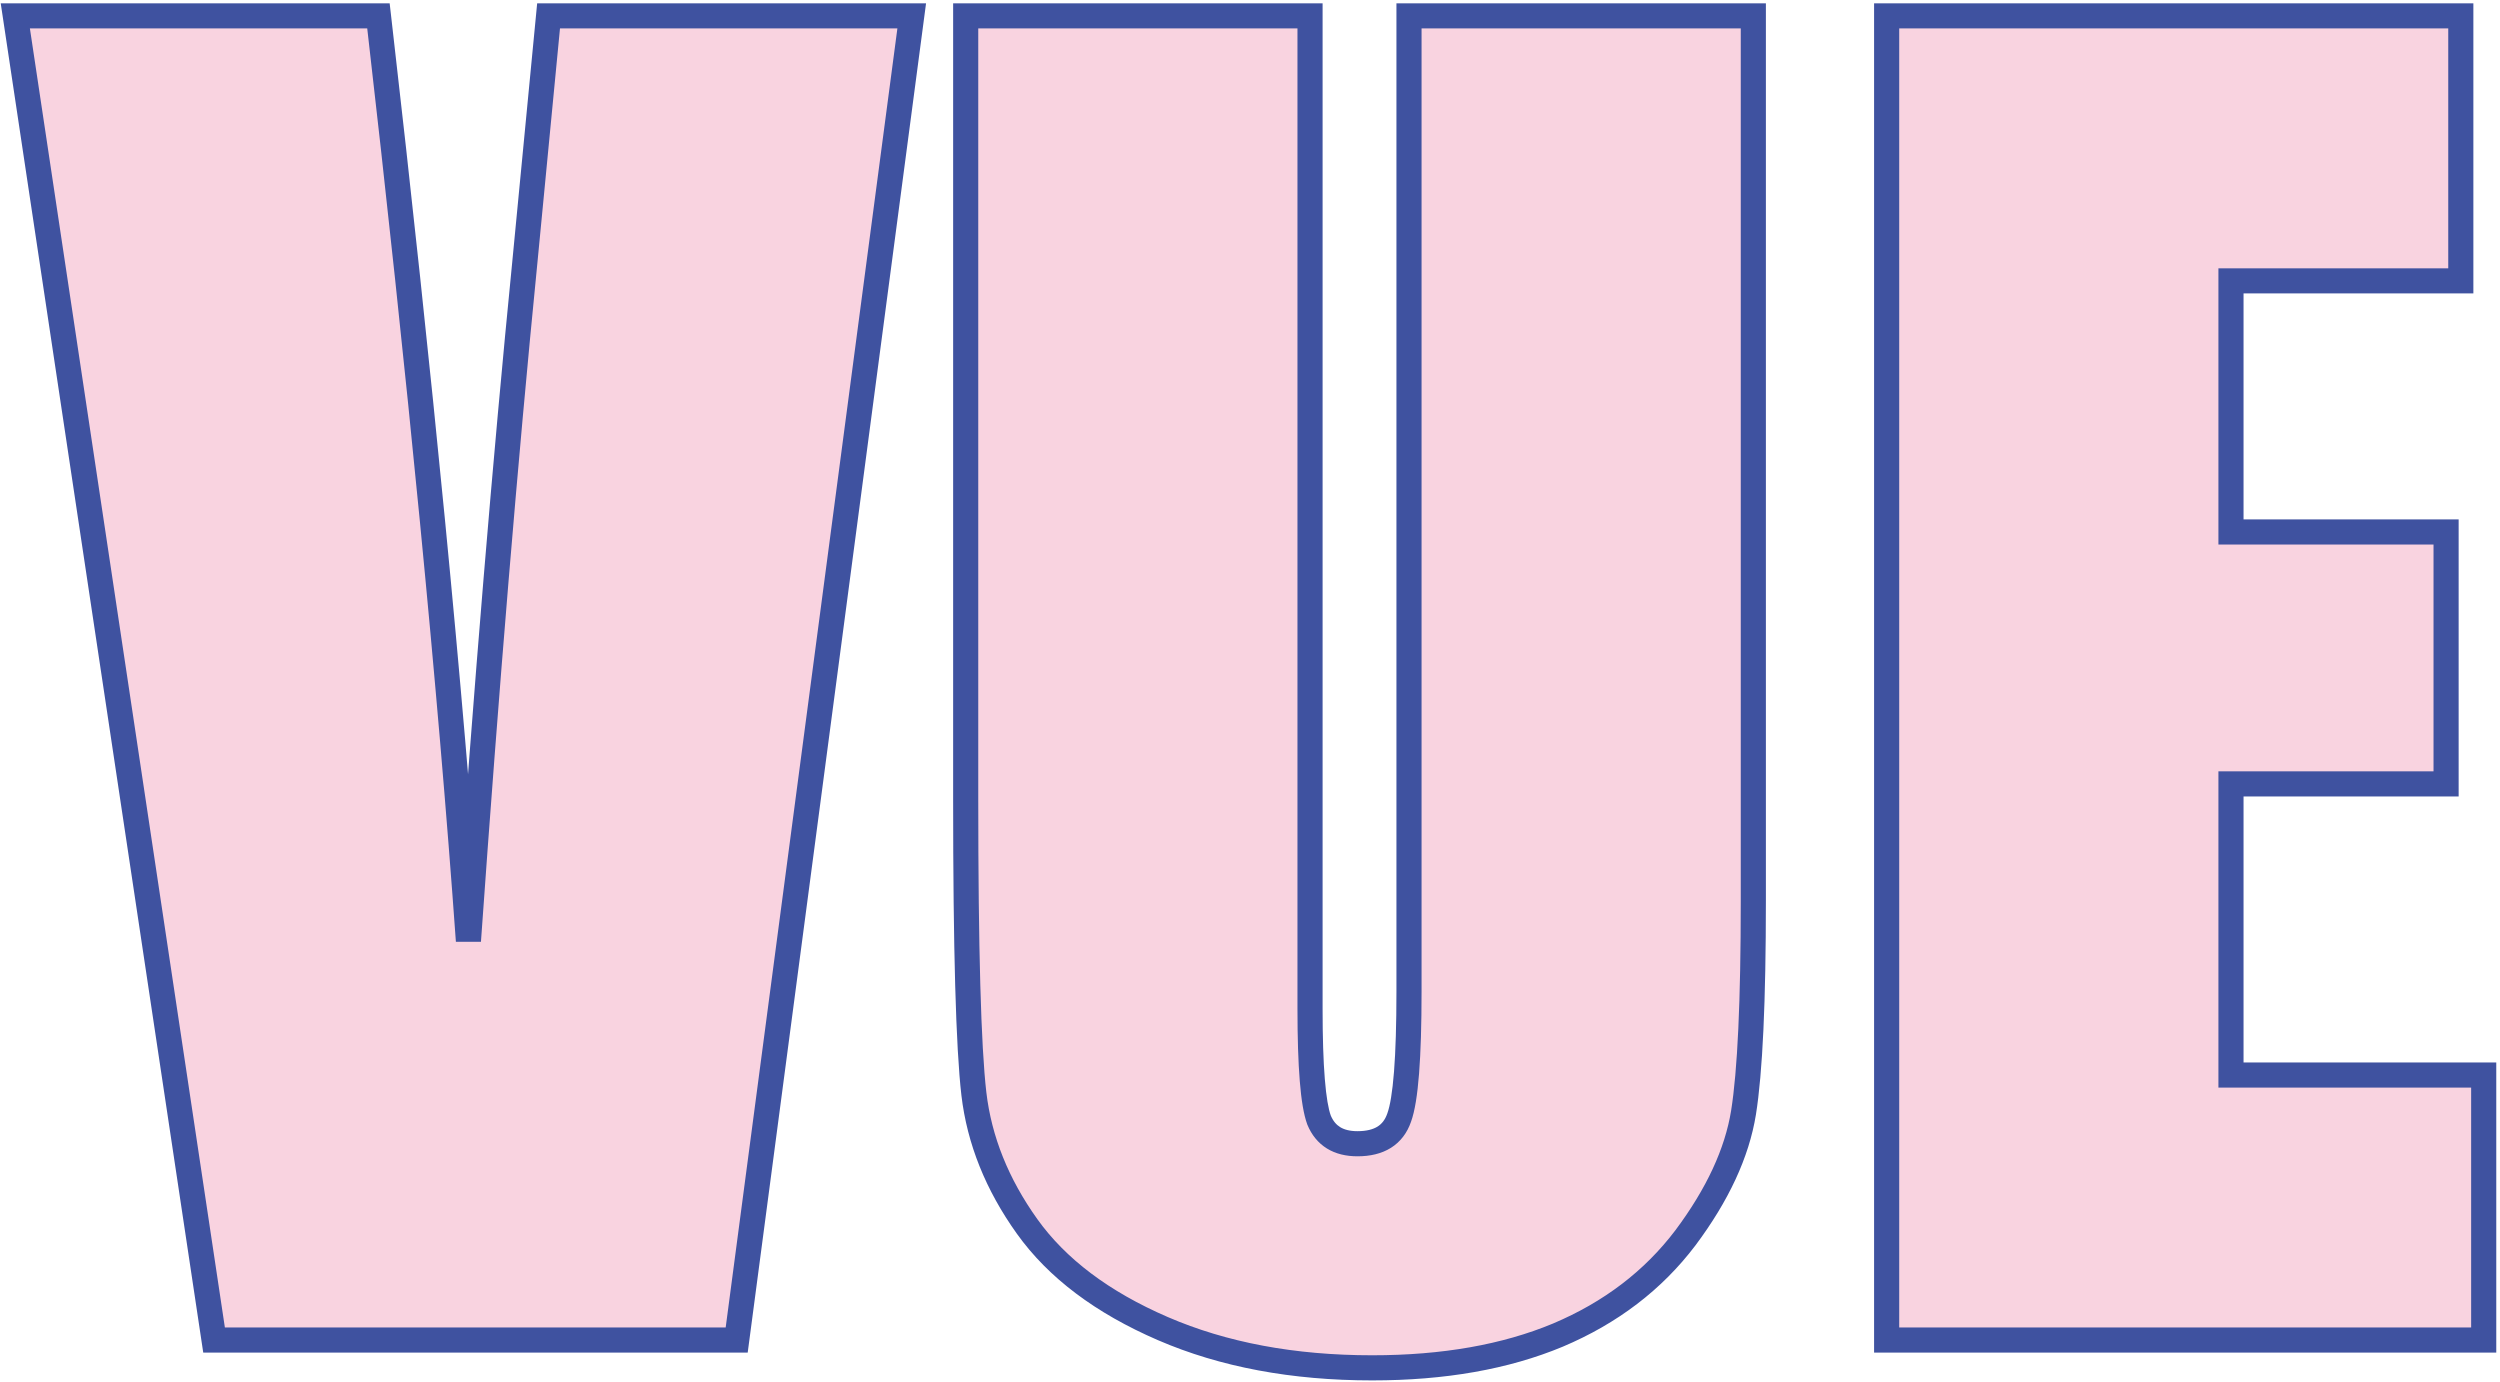 <svg width="597" height="330" viewBox="0 0 597 330" fill="none" xmlns="http://www.w3.org/2000/svg">
<path d="M217.719 3.789L175.922 320H51.117L3.656 3.789H90.375C100.401 90.898 107.562 164.531 111.859 224.688C116.156 163.88 120.648 109.844 125.336 62.578L131 3.789H217.719ZM418.695 3.789V215.117C418.695 239.076 417.914 255.938 416.352 265.703C414.789 275.339 410.167 285.299 402.484 295.586C394.802 305.742 384.646 313.49 372.016 318.828C359.516 324.036 344.737 326.641 327.68 326.641C308.799 326.641 292.133 323.516 277.68 317.266C263.227 311.016 252.419 302.878 245.258 292.852C238.096 282.826 233.865 272.279 232.562 261.211C231.26 250.013 230.609 226.576 230.609 190.898V3.789H312.836V240.898C312.836 254.701 313.552 263.555 314.984 267.461C316.547 271.237 319.607 273.125 324.164 273.125C329.372 273.125 332.693 271.042 334.125 266.875C335.688 262.578 336.469 252.552 336.469 236.797V3.789H418.695ZM450.531 3.789H587.641V67.07H532.758V127.031H584.125V187.188H532.758V256.719H593.109V320H450.531V3.789Z" fill="#F9D3E0"/>
<path d="M217.719 3.789L220.693 4.182L221.141 0.789H217.719V3.789ZM175.922 320V323H178.551L178.896 320.393L175.922 320ZM51.117 320L48.15 320.445L48.534 323H51.117V320ZM3.656 3.789V0.789H0.172L0.689 4.234L3.656 3.789ZM90.375 3.789L93.355 3.446L93.049 0.789H90.375V3.789ZM111.859 224.688L108.867 224.901L114.852 224.899L111.859 224.688ZM125.336 62.578L128.321 62.874L128.322 62.866L125.336 62.578ZM131 3.789V0.789H128.275L128.014 3.501L131 3.789ZM214.745 3.396L172.948 319.607L178.896 320.393L220.693 4.182L214.745 3.396ZM175.922 317H51.117V323H175.922V317ZM54.084 319.555L6.623 3.344L0.689 4.234L48.15 320.445L54.084 319.555ZM3.656 6.789H90.375V0.789H3.656V6.789ZM87.395 4.132C97.418 91.216 104.574 164.803 108.867 224.901L114.852 224.474C110.551 164.26 103.384 90.581 93.355 3.446L87.395 4.132ZM114.852 224.899C119.147 164.112 123.637 110.105 128.321 62.874L122.351 62.282C117.66 109.582 113.165 163.648 108.867 224.476L114.852 224.899ZM128.322 62.866L133.986 4.077L128.014 3.501L122.35 62.29L128.322 62.866ZM131 6.789H217.719V0.789H131V6.789ZM418.695 3.789H421.695V0.789H418.695V3.789ZM416.352 265.703L419.313 266.183L419.314 266.177L416.352 265.703ZM402.484 295.586L404.877 297.396L404.883 297.388L404.888 297.381L402.484 295.586ZM372.016 318.828L373.169 321.597L373.177 321.594L373.184 321.591L372.016 318.828ZM232.562 261.211L229.583 261.557L229.583 261.561L232.562 261.211ZM230.609 3.789V0.789H227.609V3.789H230.609ZM312.836 3.789H315.836V0.789H312.836V3.789ZM314.984 267.461L312.168 268.494L312.189 268.551L312.212 268.608L314.984 267.461ZM334.125 266.875L331.306 265.85L331.297 265.875L331.288 265.9L334.125 266.875ZM336.469 3.789V0.789H333.469V3.789H336.469ZM415.695 3.789V215.117H421.695V3.789H415.695ZM415.695 215.117C415.695 239.077 414.91 255.724 413.389 265.229L419.314 266.177C420.918 256.151 421.695 239.074 421.695 215.117H415.695ZM413.39 265.223C411.926 274.255 407.562 283.774 400.081 293.791L404.888 297.381C412.772 286.825 417.653 276.422 419.313 266.183L413.39 265.223ZM400.092 293.776C392.751 303.481 383.032 310.915 370.848 316.065L373.184 321.591C386.26 316.064 396.853 308.004 404.877 297.396L400.092 293.776ZM370.862 316.059C358.809 321.081 344.44 323.641 327.68 323.641V329.641C345.034 329.641 360.222 326.992 373.169 321.597L370.862 316.059ZM327.68 323.641C309.129 323.641 292.881 320.57 278.87 314.512L276.489 320.019C291.385 326.461 308.47 329.641 327.68 329.641V323.641ZM278.87 314.512C264.781 308.419 254.466 300.582 247.699 291.108L242.817 294.595C250.372 305.173 261.672 313.612 276.489 320.019L278.87 314.512ZM247.699 291.108C240.8 281.449 236.779 271.374 235.542 260.86L229.583 261.561C230.95 273.183 235.393 284.202 242.817 294.595L247.699 291.108ZM235.542 260.864C234.264 249.87 233.609 226.612 233.609 190.898H227.609C227.609 226.539 228.257 250.156 229.583 261.557L235.542 260.864ZM233.609 190.898V3.789H227.609V190.898H233.609ZM230.609 6.789H312.836V0.789H230.609V6.789ZM309.836 3.789V240.898H315.836V3.789H309.836ZM309.836 240.898C309.836 247.841 310.016 253.594 310.383 258.132C310.744 262.596 311.302 266.133 312.168 268.494L317.801 266.428C317.234 264.883 316.718 262.04 316.363 257.649C316.014 253.333 315.836 247.758 315.836 240.898H309.836ZM312.212 268.608C313.2 270.996 314.738 272.943 316.876 274.262C318.991 275.567 321.476 276.125 324.164 276.125V270.125C322.295 270.125 320.972 269.739 320.026 269.156C319.105 268.587 318.331 267.702 317.756 266.314L312.212 268.608ZM324.164 276.125C327.151 276.125 329.884 275.529 332.155 274.104C334.468 272.652 336.052 270.497 336.962 267.85L331.288 265.9C330.766 267.42 329.973 268.389 328.966 269.021C327.917 269.68 326.385 270.125 324.164 270.125V276.125ZM336.944 267.9C337.876 265.339 338.481 261.406 338.874 256.366C339.273 251.245 339.469 244.714 339.469 236.797H333.469C333.469 244.635 333.274 250.995 332.892 255.9C332.503 260.886 331.937 264.114 331.306 265.85L336.944 267.9ZM339.469 236.797V3.789H333.469V236.797H339.469ZM336.469 6.789H418.695V0.789H336.469V6.789ZM450.531 3.789V0.789H447.531V3.789H450.531ZM587.641 3.789H590.641V0.789H587.641V3.789ZM587.641 67.07V70.07H590.641V67.07H587.641ZM532.758 67.07V64.07H529.758V67.07H532.758ZM532.758 127.031H529.758V130.031H532.758V127.031ZM584.125 127.031H587.125V124.031H584.125V127.031ZM584.125 187.188V190.188H587.125V187.188H584.125ZM532.758 187.188V184.188H529.758V187.188H532.758ZM532.758 256.719H529.758V259.719H532.758V256.719ZM593.109 256.719H596.109V253.719H593.109V256.719ZM593.109 320V323H596.109V320H593.109ZM450.531 320H447.531V323H450.531V320ZM450.531 6.789H587.641V0.789H450.531V6.789ZM584.641 3.789V67.07H590.641V3.789H584.641ZM587.641 64.07H532.758V70.07H587.641V64.07ZM529.758 67.07V127.031H535.758V67.07H529.758ZM532.758 130.031H584.125V124.031H532.758V130.031ZM581.125 127.031V187.188H587.125V127.031H581.125ZM584.125 184.188H532.758V190.188H584.125V184.188ZM529.758 187.188V256.719H535.758V187.188H529.758ZM532.758 259.719H593.109V253.719H532.758V259.719ZM590.109 256.719V320H596.109V256.719H590.109ZM593.109 317H450.531V323H593.109V317ZM453.531 320V3.789H447.531V320H453.531Z" fill="#3F52A0"/>
</svg>

